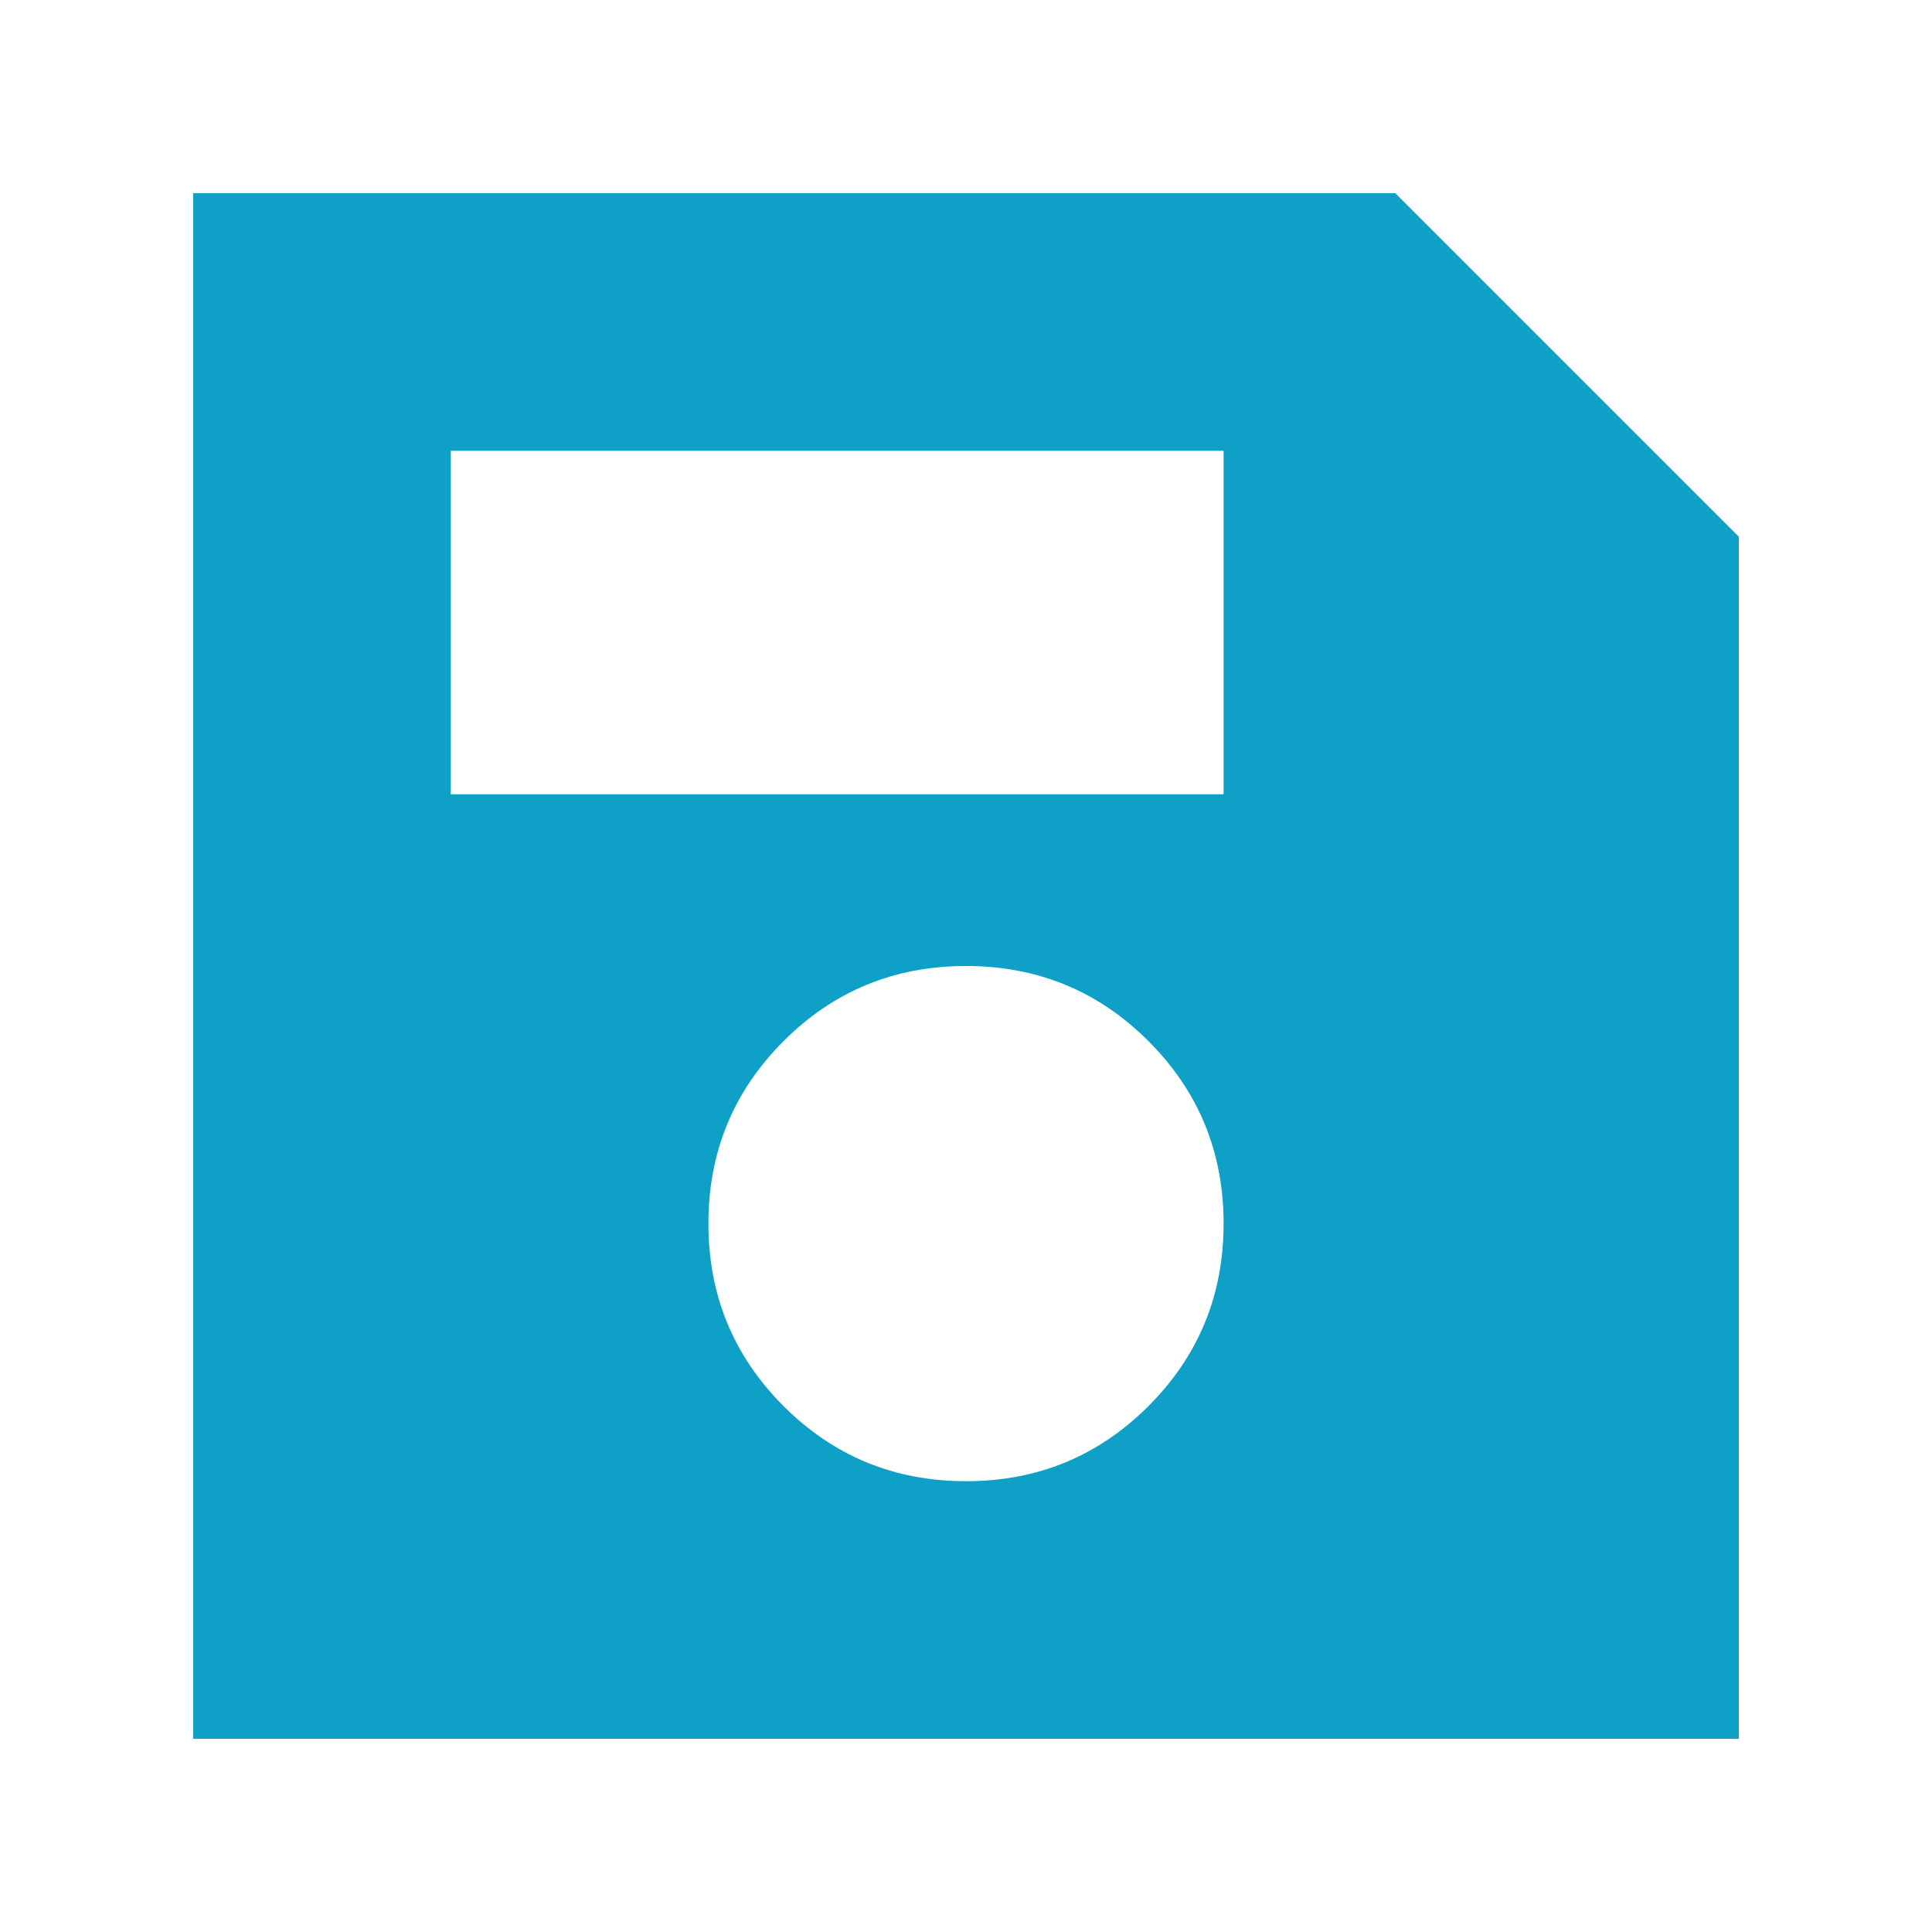 <svg width="100" height="100" viewBox="0 0 100 100" fill="none" xmlns="http://www.w3.org/2000/svg">
<path d="M90 27.778V90H10V10H72.222L90 27.778ZM50 76.667C53.704 76.667 56.852 75.37 59.444 72.778C62.037 70.185 63.333 67.037 63.333 63.333C63.333 59.63 62.037 56.481 59.444 53.889C56.852 51.296 53.704 50 50 50C46.296 50 43.148 51.296 40.556 53.889C37.963 56.481 36.667 59.63 36.667 63.333C36.667 67.037 37.963 70.185 40.556 72.778C43.148 75.37 46.296 76.667 50 76.667ZM23.333 41.111H63.333V23.333H23.333V41.111Z" fill="#0EA0C6"/>
</svg>
